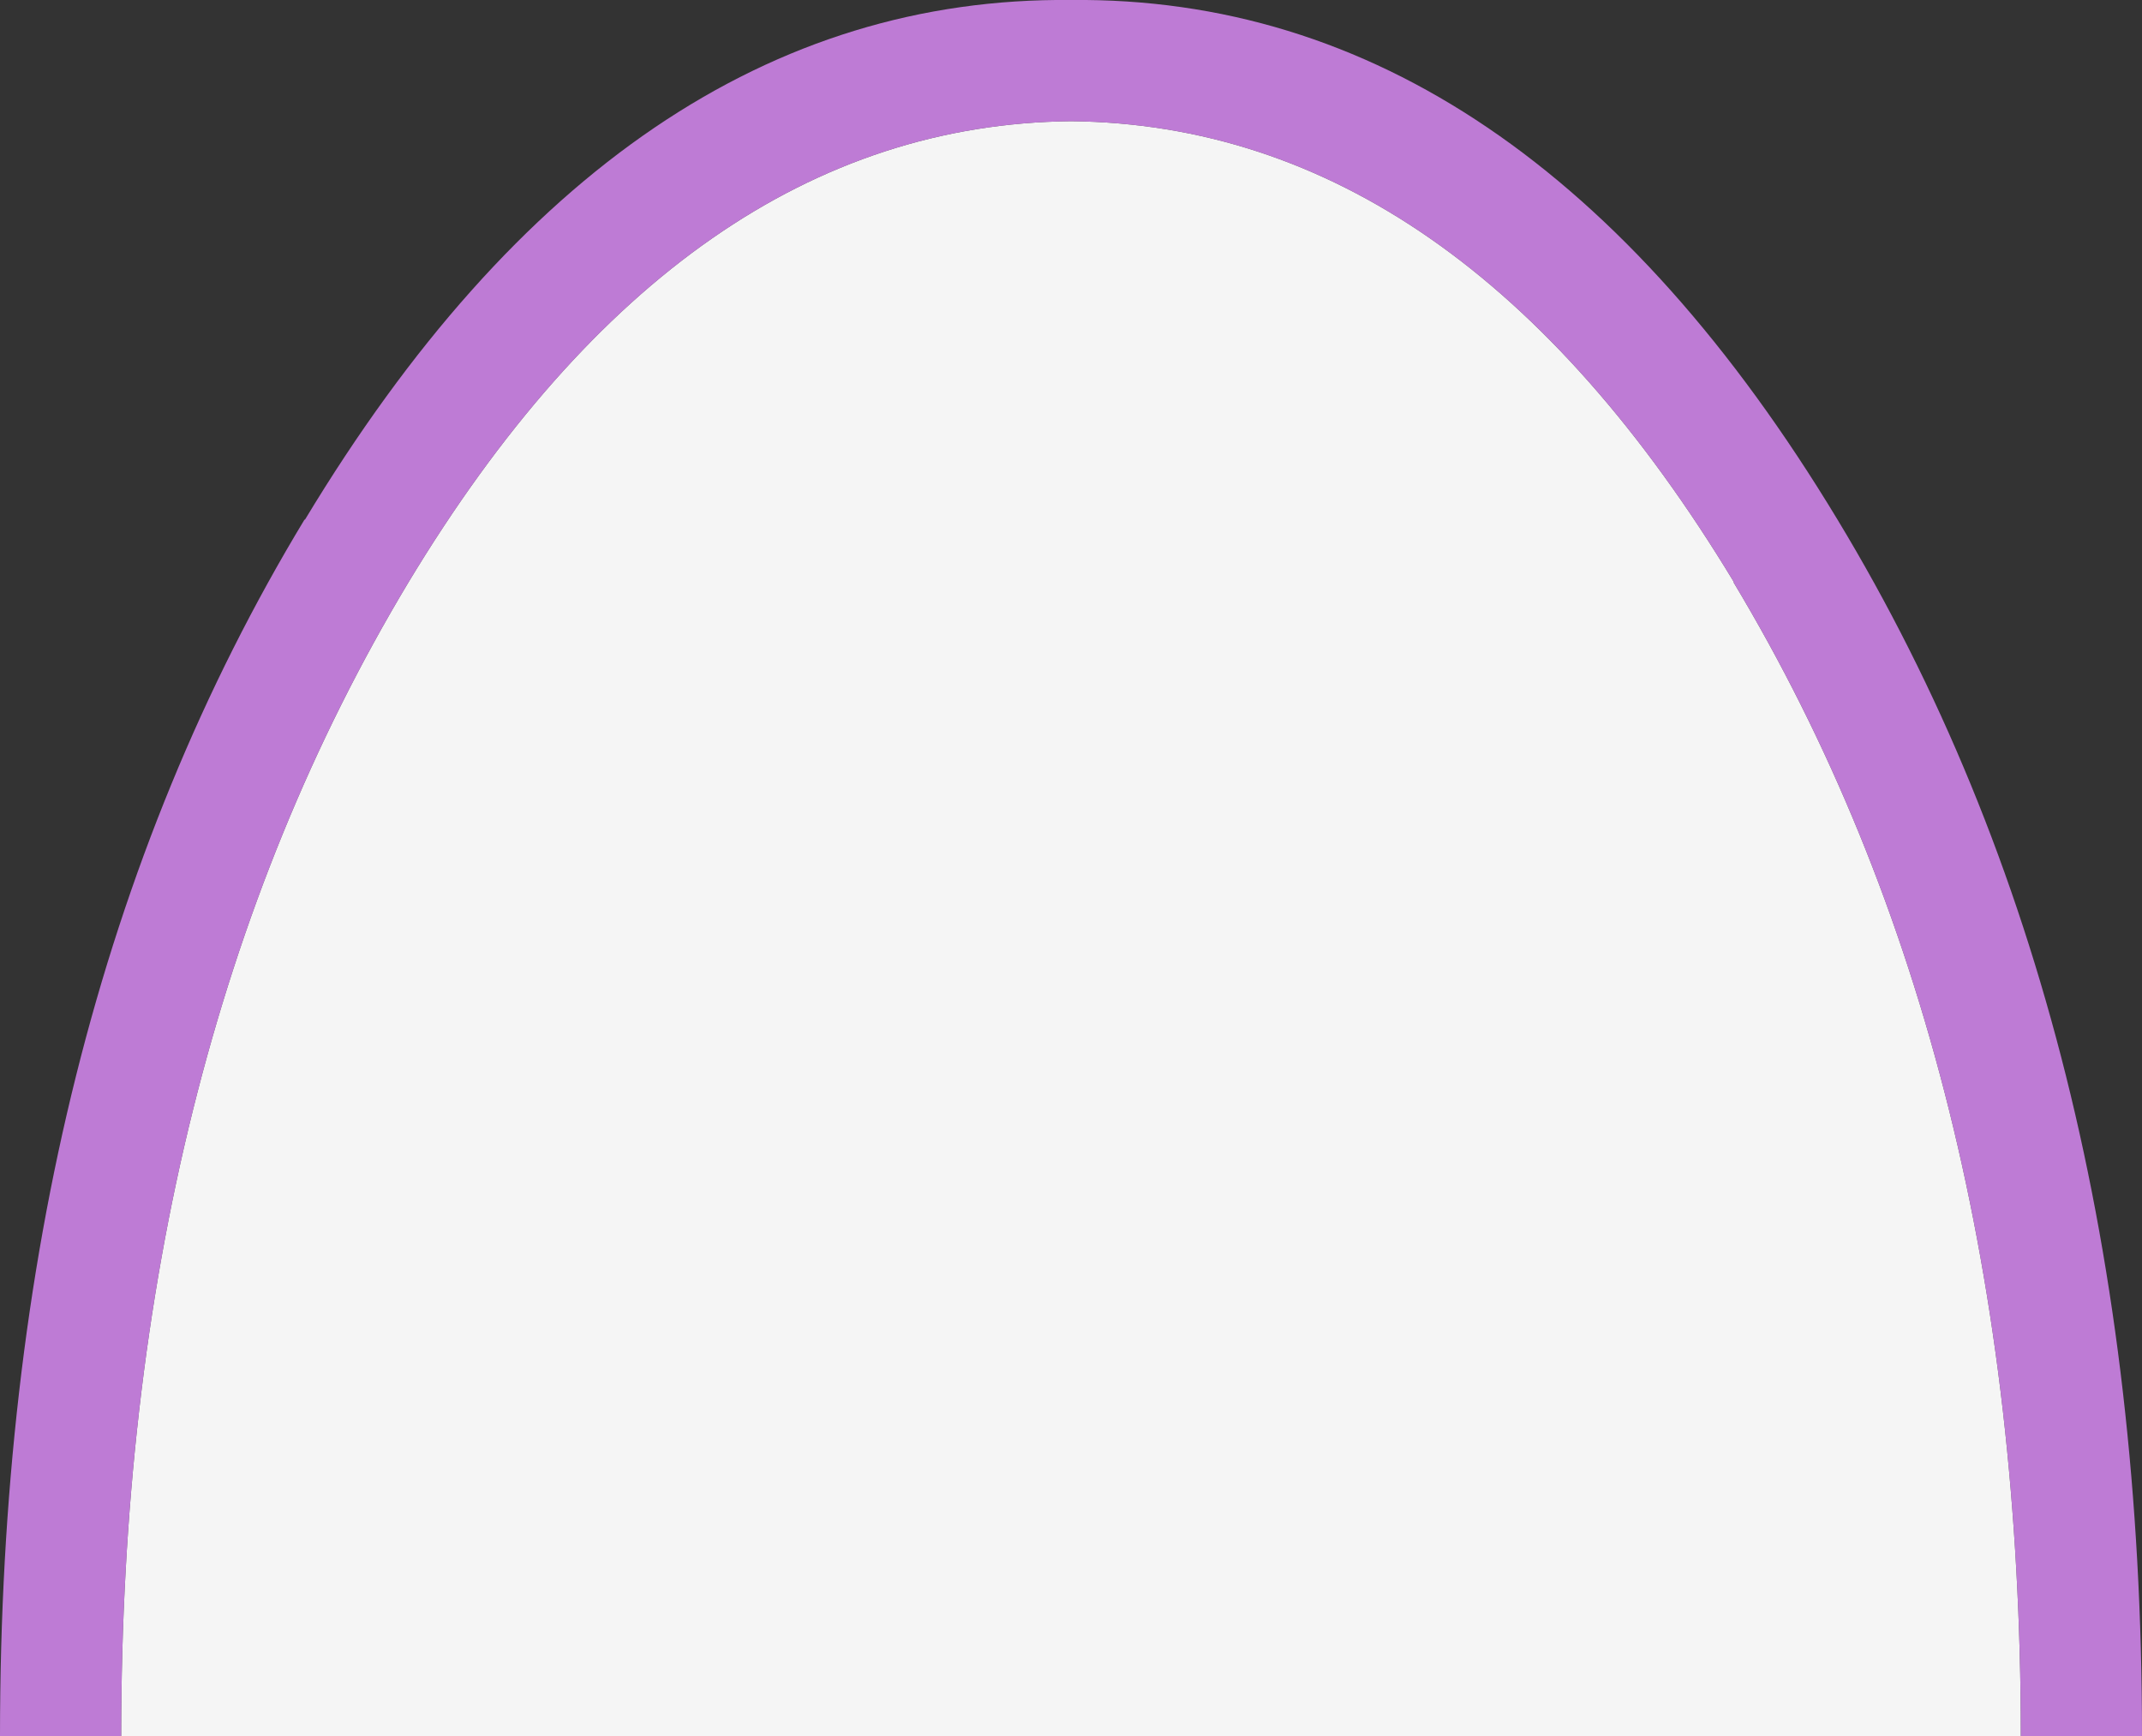 <?xml version="1.0" encoding="UTF-8" standalone="no"?>
<svg xmlns:xlink="http://www.w3.org/1999/xlink" height="171.9px" width="212.1px" xmlns="http://www.w3.org/2000/svg">
  <rect width="100%" height="100%" fill="#333333" stroke="none"/>
  <g transform="matrix(1.0, 0.0, 0.0, 1.0, 106.05, 171.9)">
    <path d="M-94.05 0.0 Q-94.05 -66.9 -65.6 -114.25 -38.3 -159.5 0.0 -159.9 38.3 -159.5 65.65 -114.25 L65.6 -114.25 Q94.05 -66.9 94.05 0.0 L-94.05 0.0" fill="#ffffff" fill-opacity="0.953" fill-rule="evenodd" stroke="none"/>
    <path d="M-94.05 0.0 L-106.05 0.0 Q-106.05 -70.6 -75.9 -120.45 L-75.85 -120.45 Q-44.55 -172.35 0.0 -171.9 44.55 -172.35 75.9 -120.45 106.05 -70.6 106.05 0.0 L94.05 0.0 Q94.05 -66.9 65.6 -114.25 L65.65 -114.25 Q38.3 -159.5 0.0 -159.9 -38.3 -159.5 -65.6 -114.25 -94.05 -66.9 -94.05 0.0" fill="#e18dfe" fill-opacity="0.8" fill-rule="evenodd" stroke="none"/>
  </g>
</svg>
